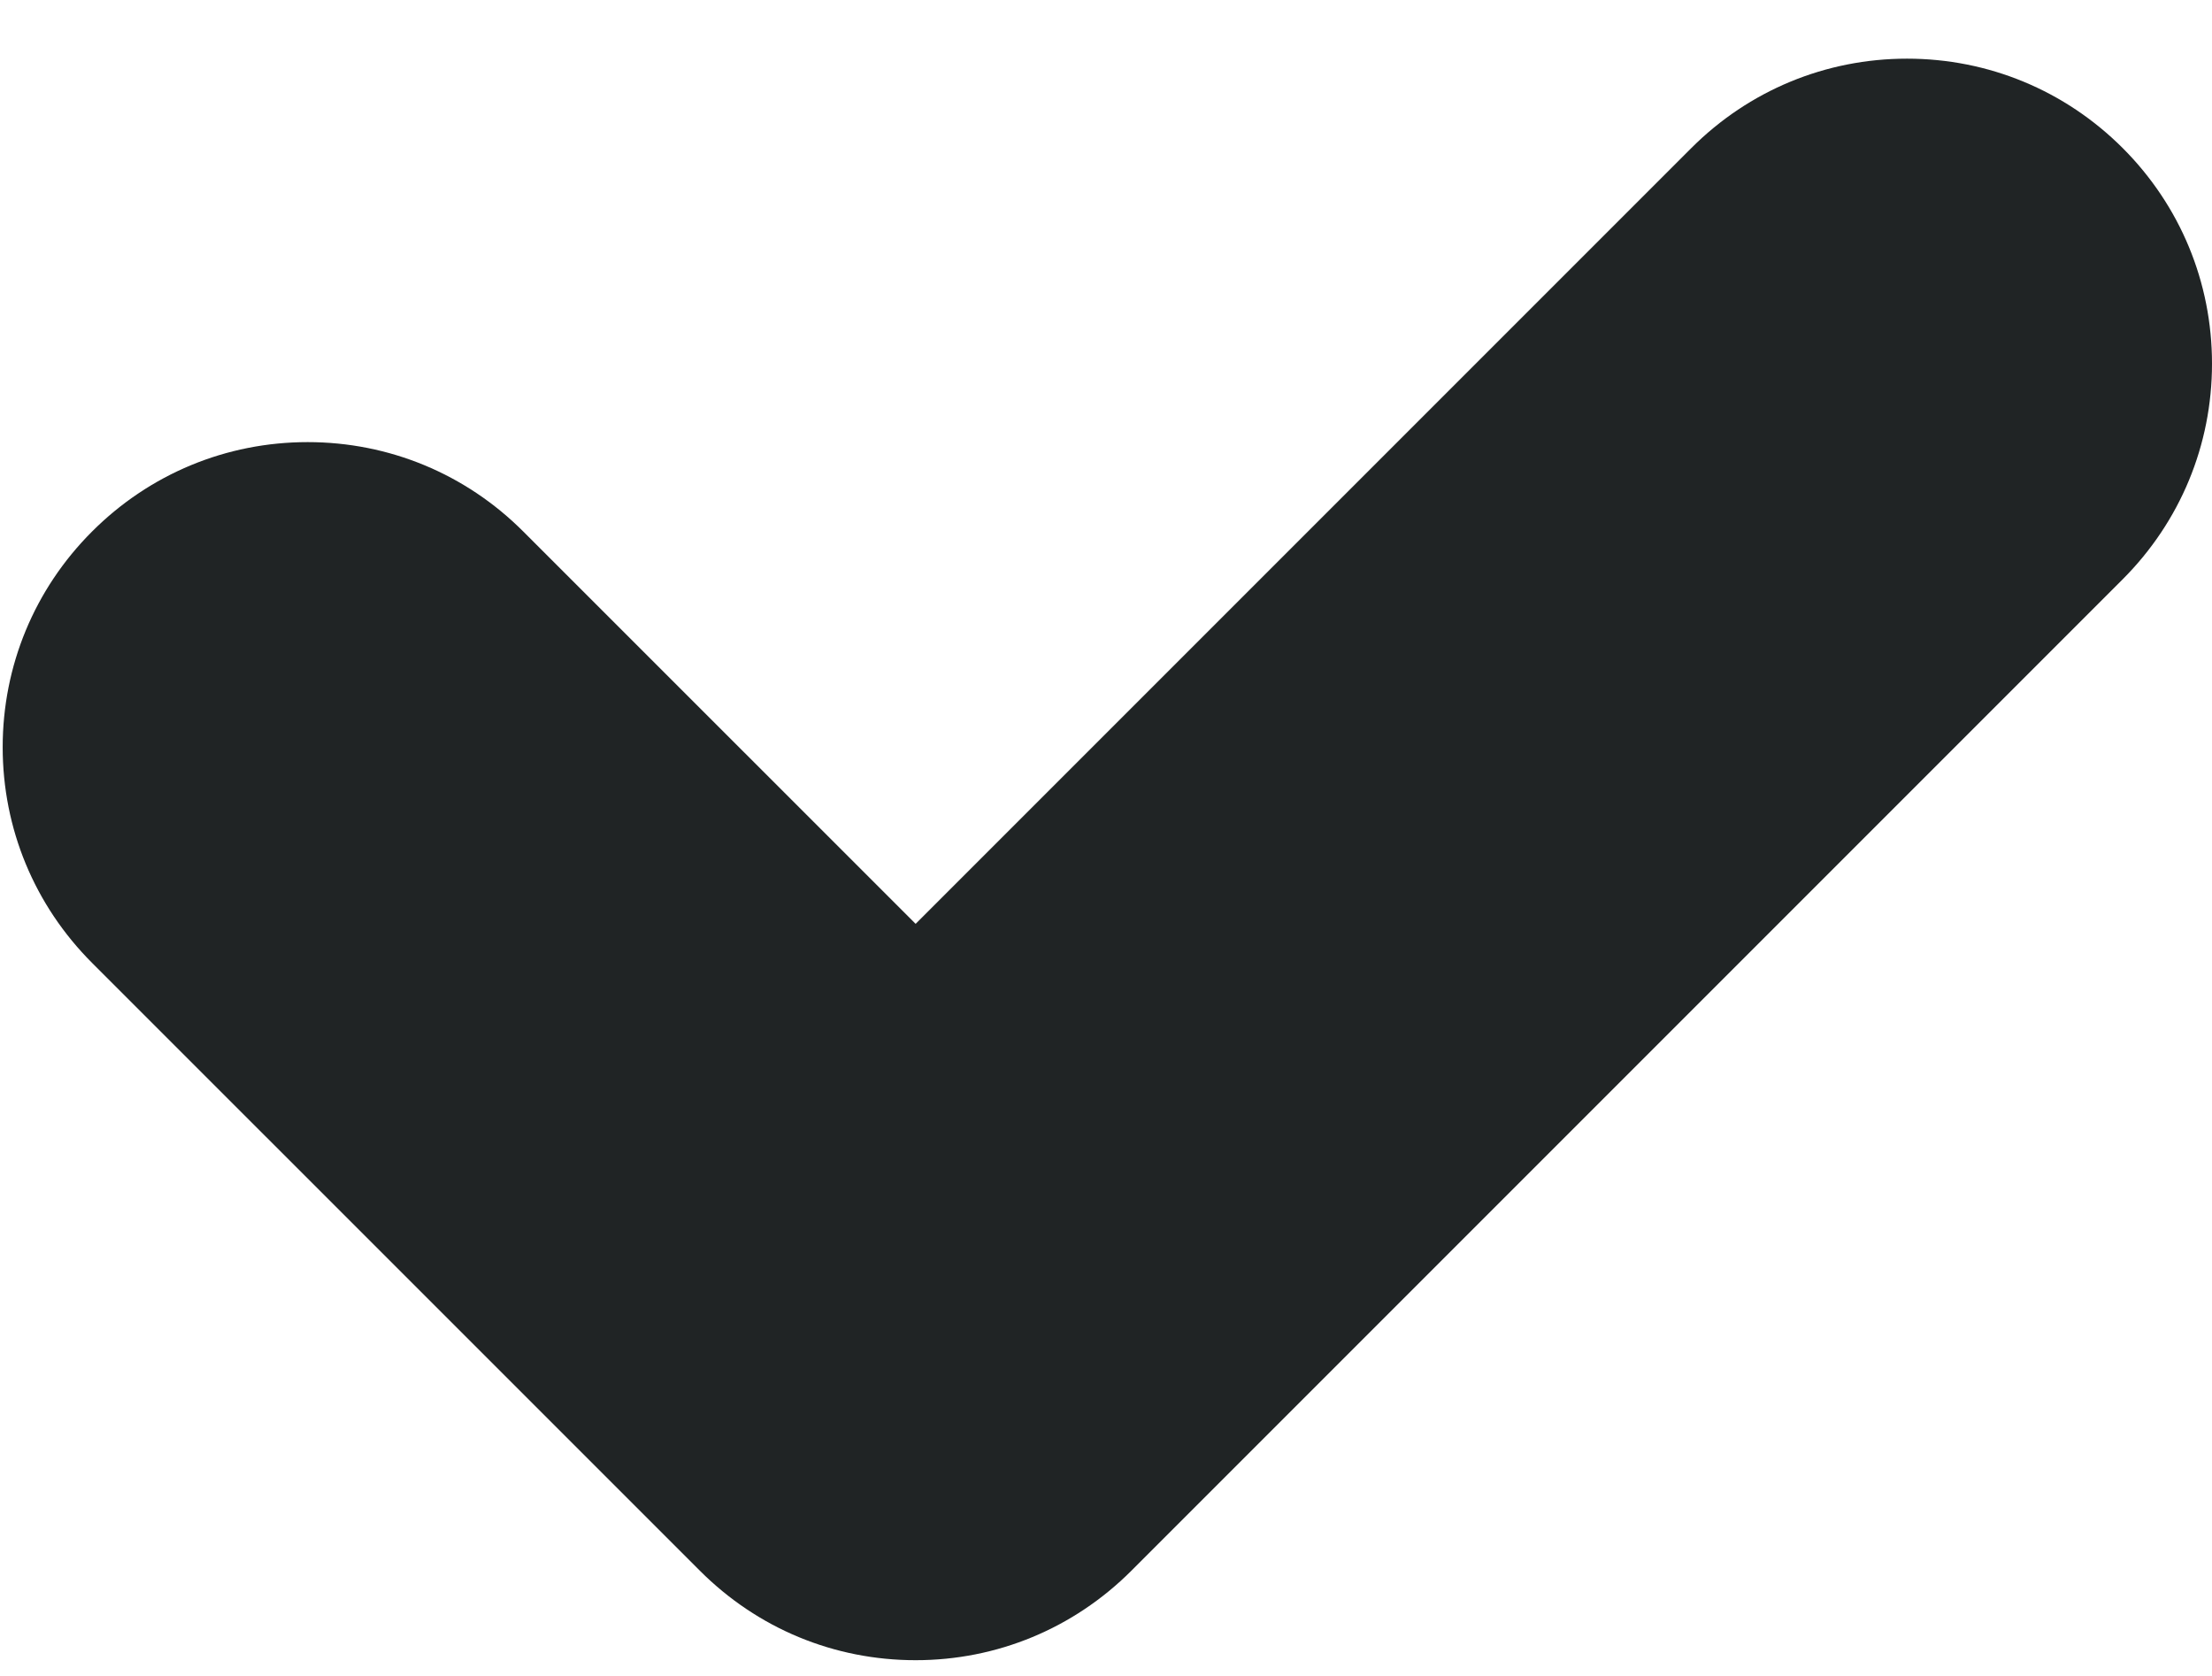 <svg width="33" height="25" viewBox="0 0 33 25" fill="none" xmlns="http://www.w3.org/2000/svg">
<path d="M13.66 24.765C12.443 24.765 11.303 24.292 10.443 23.432L1.373 14.363C0.513 13.502 0.04 12.359 0.04 11.146C0.04 9.933 0.513 8.789 1.373 7.929C2.234 7.068 3.377 6.595 4.59 6.595C5.803 6.595 6.947 7.068 7.807 7.929L13.66 13.781L25.233 2.208C26.093 1.348 27.237 0.875 28.45 0.875C29.663 0.875 30.806 1.348 31.667 2.208C32.527 3.068 33 4.212 33 5.425C33 6.638 32.527 7.781 31.667 8.642L16.877 23.432C16.016 24.292 14.873 24.765 13.66 24.765Z" fill="#202425"/>
</svg>
